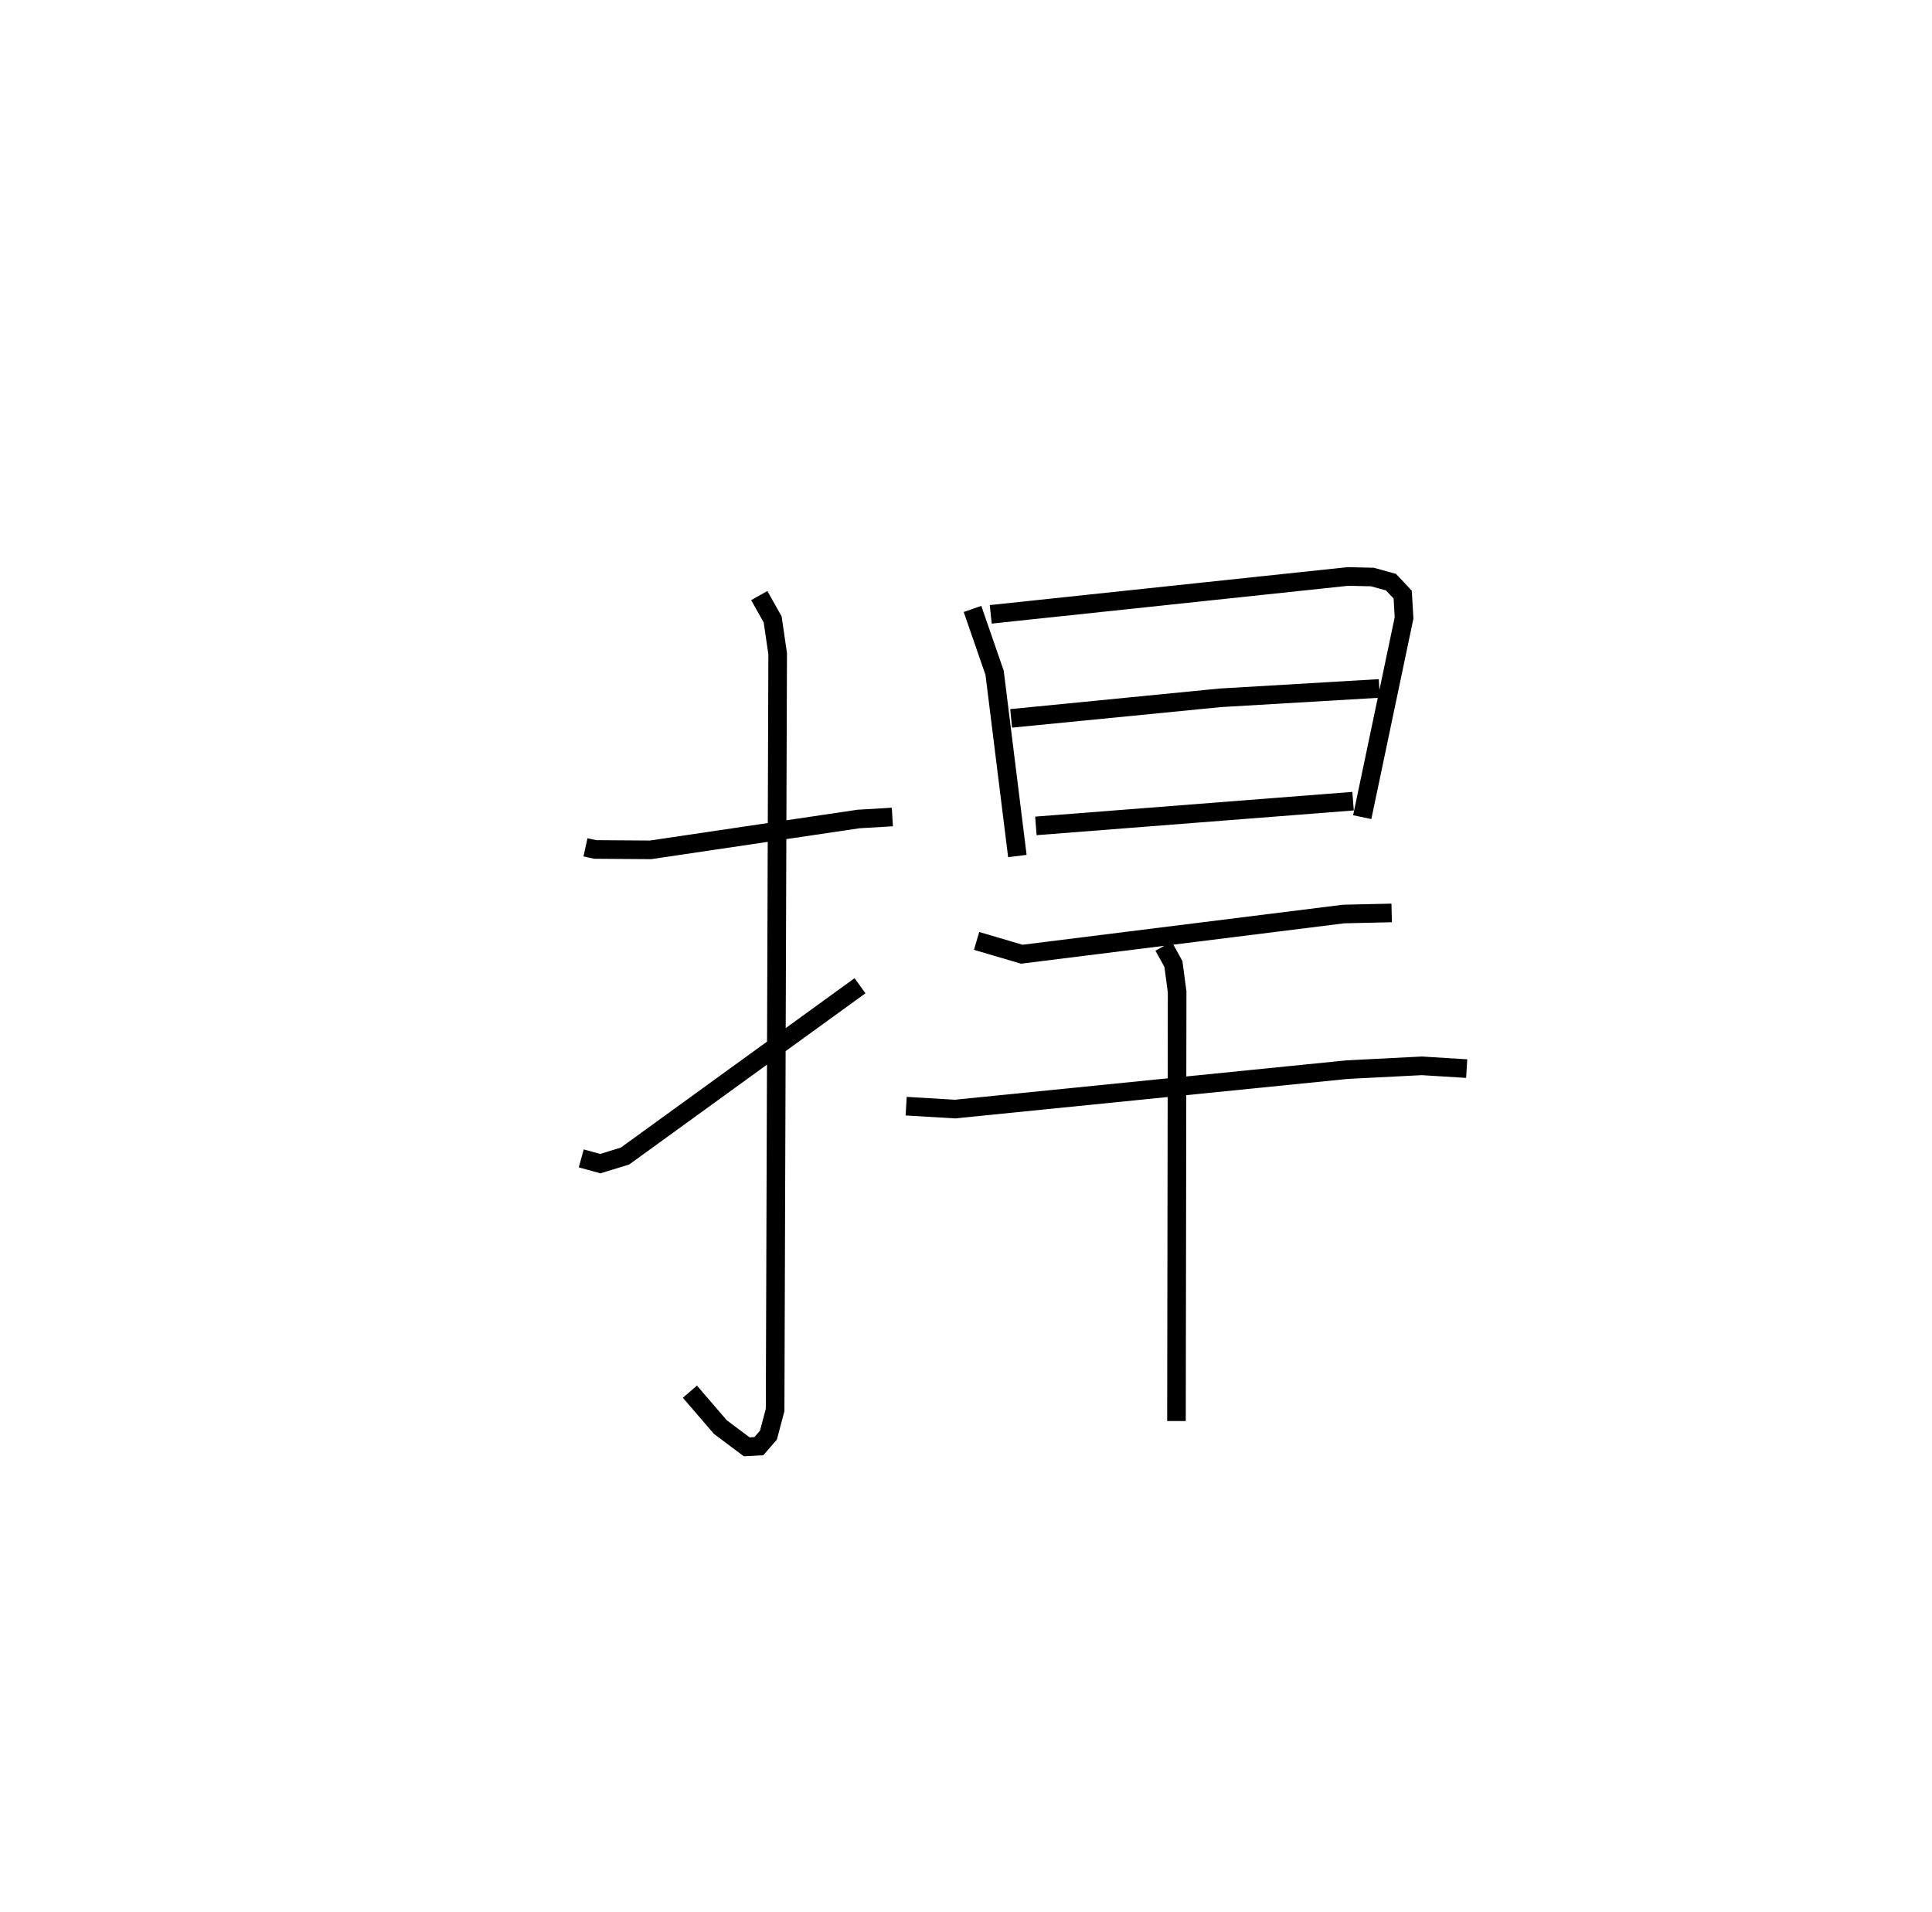 <?xml version="1.0" encoding="utf-8" ?>
<svg baseProfile="full" height="102.74" version="1.1" width="103.813" xmlns="http://www.w3.org/2000/svg" xmlns:ev="http://www.w3.org/2001/xml-events" xmlns:xlink="http://www.w3.org/1999/xlink"><defs /><rect fill="white" height="102.74" width="103.813" x="0" y="0" /><path d="M25,25 m0.0,0.0 m6.46,20.528 l0.521,0.114 2.972,0.021 l11.182,-1.658 1.815,-0.107 m-7.152,-11.897 l0.72,1.28 0.269,1.845 l-0.137,40.632 -0.358,1.351 l-0.514,0.595 -0.653,0.035 l-1.414,-1.058 -1.64,-1.905 m-5.838,-12.535 l1.021,0.282 1.33,-0.408 l12.628,-9.151 m6.044,-20.246 l1.188,3.431 1.223,9.846 m-1.431,-12.986 l19.191,-2.035 1.317,0.03 l0.996,0.274 0.633,0.669 l0.072,1.256 -2.247,10.703 m-18.865,-5.307 l11.224,-1.104 8.559,-0.505 m-18.454,7.386 l17.043,-1.329 m-20.229,7.509 l2.43,0.715 17.29,-2.16 l2.584,-0.058 m-26.088,10.382 l2.623,0.156 21.075,-2.119 l4.013,-0.204 2.408,0.149 m-16.287,-6.578 l0.529,0.961 0.199,1.497 l-0.036,23.057 " fill="none" stroke="black" stroke-width="1" /></svg>